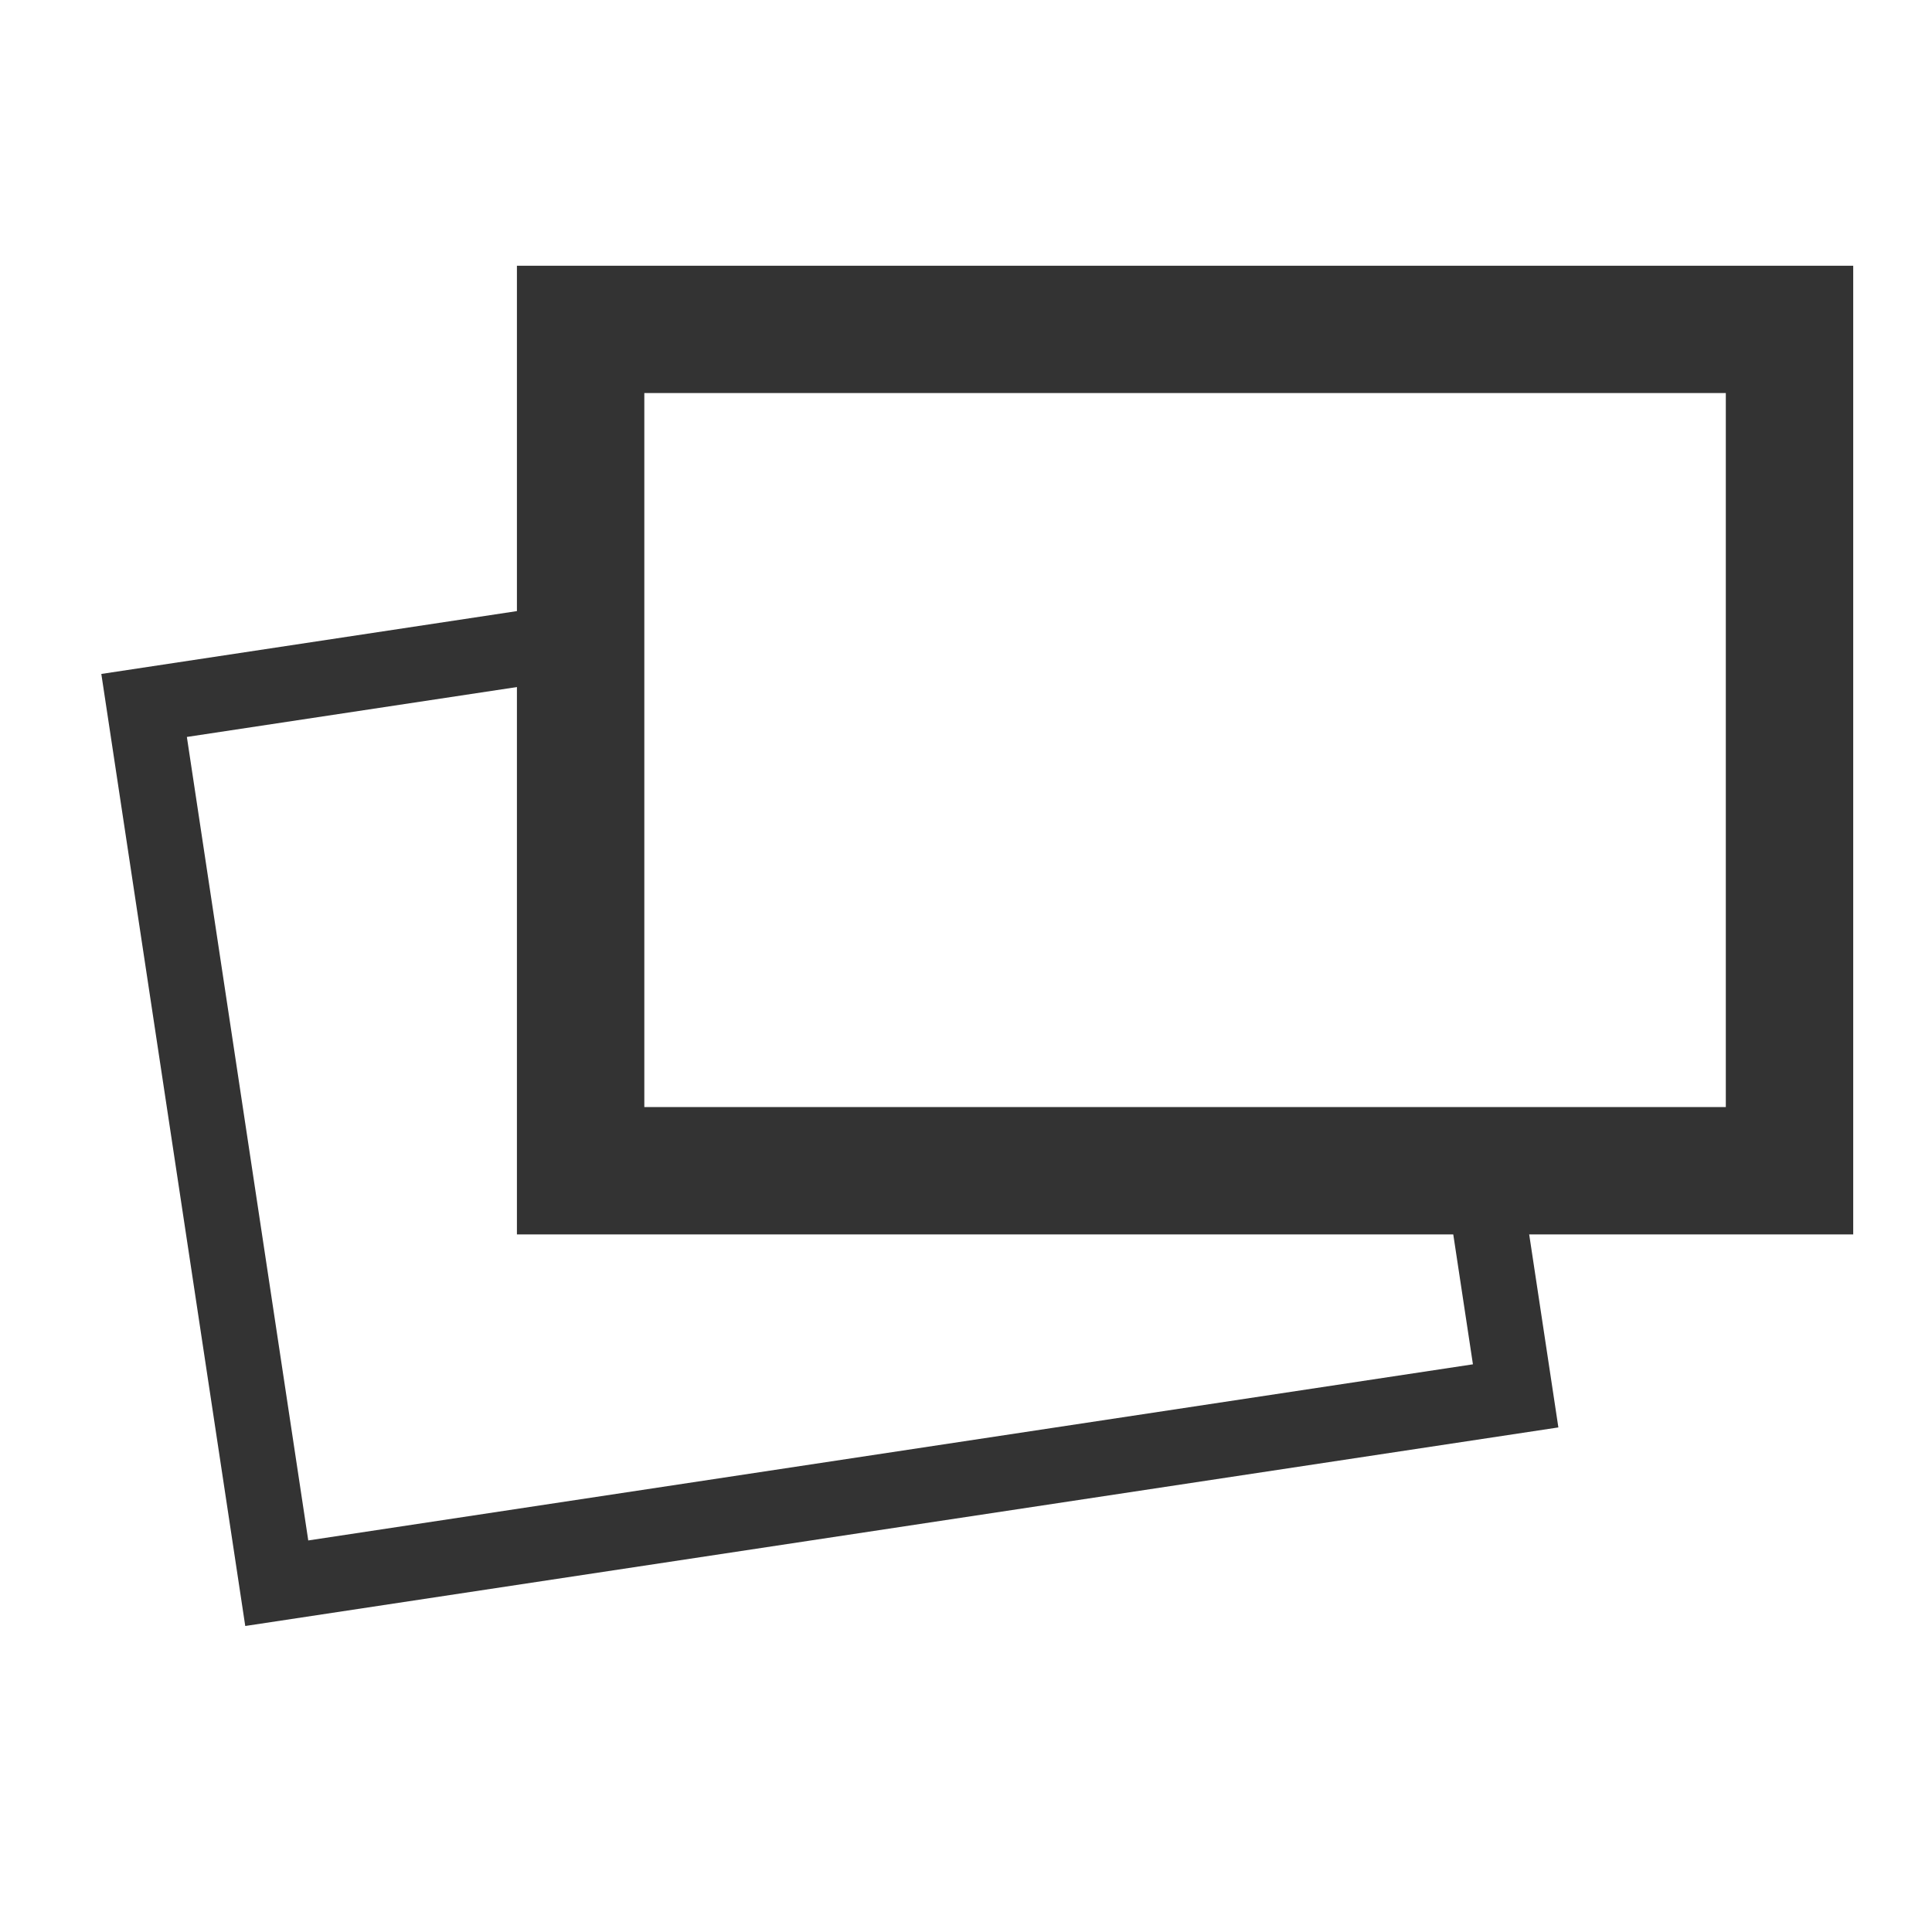 <?xml version="1.0" encoding="utf-8"?>
<!-- Generator: Adobe Illustrator 15.0.0, SVG Export Plug-In . SVG Version: 6.00 Build 0)  -->
<!DOCTYPE svg PUBLIC "-//W3C//DTD SVG 1.1//EN" "http://www.w3.org/Graphics/SVG/1.1/DTD/svg11.dtd">
<svg version="1.1" id="Layer_1" xmlns:x="http://ns.adobe.com/Extensibility/1.0/" xmlns:i="http://ns.adobe.com/AdobeIllustrator/10.0/" xmlns:graph="http://ns.adobe.com/Graphs/1.0/"
	 xmlns="http://www.w3.org/2000/svg" xmlns:xlink="http://www.w3.org/1999/xlink" x="0px" y="0px" width="18px" height="18px"
	 viewBox="0 0 18 18" enable-background="new 0 0 18 18" xml:space="preserve">
<rect display="none" fill="#414042" width="18" height="18"/>
<rect x="5.1" y="3" display="none" fill="none" width="11.6" height="8.1"/>
<path display="none" fill="#FFFFFF" d="M16.1,3.6v6.7H6V3.6H16.1 M17.3,2.4H4.8v9h12.4v-9H17.3z"/>
<g display="none">
	<g display="inline">
		<g>
			<defs>
				<polygon id="SVGID_1_" points="4.8,4.1 4.8,11.4 15,11.4 15,15.3 0.6,15.3 0.6,4.1 				"/>
			</defs>
			<clipPath id="SVGID_2_">
				<use xlink:href="#SVGID_1_"  overflow="visible"/>
			</clipPath>
			<g clip-path="url(#SVGID_2_)">
				<path fill="#FFFFFF" d="M12.6,5.1l1.102,7.5L2.9,14.3L1.7,6.8L12.6,5.1 M13.2,4.3L0.9,6.2L2.2,15.1l12.2-1.8L13.2,4.3L13.2,4.3z
					"/>
			</g>
		</g>
	</g>
</g>
<path display="none" fill="#FFFFFF" d="M5.1,5c-2.2,0-4,1.8-4,4s1.8,4,4,4c2.2,0,4-1.8,4-4S7.3,5,5.1,5z M8,9.8H5.9V12H4.3V9.8H2.1
	V8.2h2.1V6h1.6v2.1H8V9.8z"/>
<path display="none" fill="#FFFFFF" d="M15.1,3.1l-1.6,1.1c1.2,1.2,1.9,2.9,1.9,4.8l0,0c0,1.9-0.7,3.6-1.9,4.8l1.6,1.101
	C16.5,13.3,17.3,11.3,17.3,9l0,0C17.2,6.7,16.5,4.6,15.1,3.1z"/>
<path display="none" fill="#FFFFFF" d="M13.1,9c0-1.4-0.398-2.7-1.199-3.7L10.3,6.4C10.9,7.1,11.2,8,11.2,9l0,0c0,1-0.3,2-0.8,2.7
	l1.6,1C12.6,11.7,13.1,10.4,13.1,9L13.1,9z"/>
<path id="picture-box-icon_2_" display="none" fill="#FFFFFF" d="M11.4,12.8l-1.102,1H7.7l-1.1-1H0.8l0,0L1.4,16.4h15.2L17.2,12.8
	l0,0H11.4z M14.8,2.4H3.2L3,1.5h12L14.8,2.4z M1.8,11L1.2,4.6h15.6L16.3,11H14.9L15.3,5.7H2.7L3.1,11H1.8z"/>
<g opacity="0.8">
	<g>
		<rect x="5.076" y="3.085" fill="none" width="11.578" height="8.06"/>
		<path d="M16.079,3.662v6.652H6.003V3.662H16.079 M17.266,2.476H4.816v9.025h12.45V2.476L17.266,2.476z"/>
	</g>
	<g>
		<g>
			<defs>
				<polygon id="SVGID_3_" points="4.844,4.19 4.844,11.471 15.029,11.471 15.029,15.407 0.656,15.407 0.656,4.19 				"/>
			</defs>
			<clipPath id="SVGID_4_">
				<use xlink:href="#SVGID_3_"  overflow="visible"/>
			</clipPath>
			<g clip-path="url(#SVGID_4_)">
				<path d="M12.59,5.226l1.133,7.485L2.872,14.352L1.741,6.866L12.59,5.226 M13.178,4.429L0.944,6.279l1.341,8.87l12.234-1.85
					L13.178,4.429L13.178,4.429z"/>
			</g>
		</g>
	</g>
</g>
</svg>
